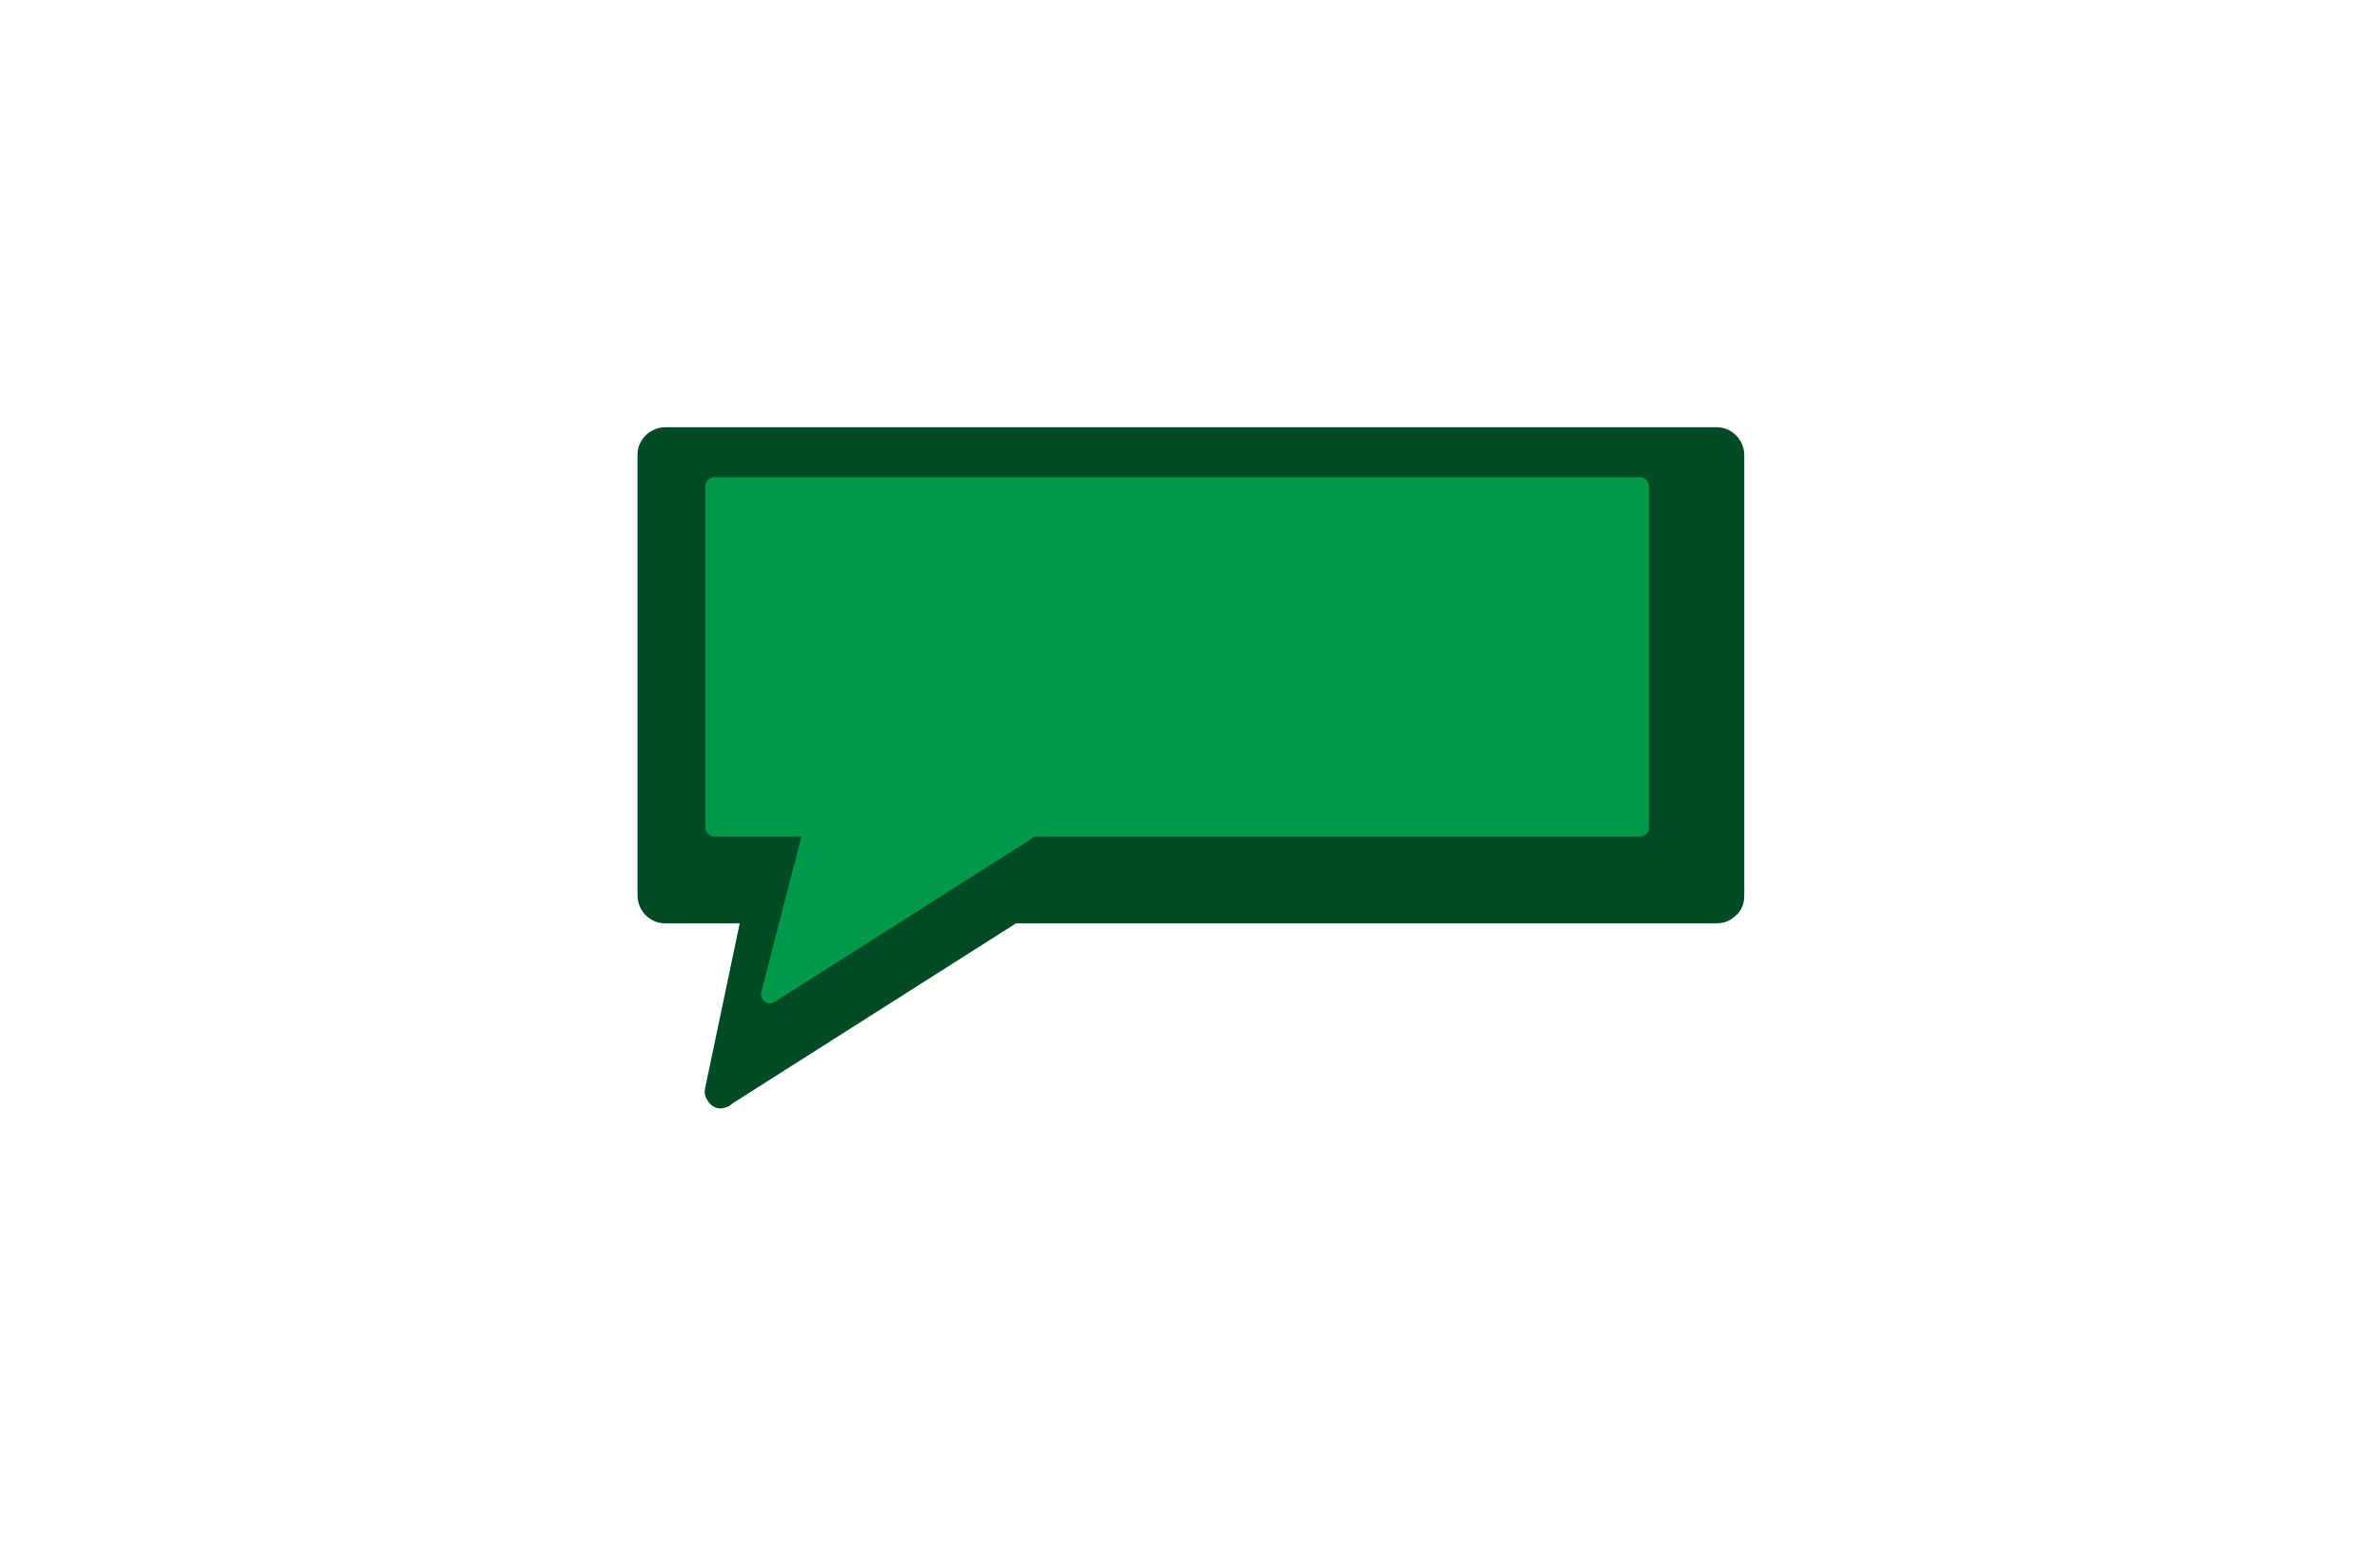 <?xml version="1.0" encoding="utf-8"?>
<!-- Generator: Adobe Illustrator 15.1.0, SVG Export Plug-In . SVG Version: 6.00 Build 0)  -->
<!DOCTYPE svg PUBLIC "-//W3C//DTD SVG 1.1//EN" "http://www.w3.org/Graphics/SVG/1.1/DTD/svg11.dtd">
<svg version="1.1" id="Layer_1" xmlns="http://www.w3.org/2000/svg" xmlns:xlink="http://www.w3.org/1999/xlink" x="0px" y="0px"
	 width="237.6px" height="156.24px" viewBox="0 0 237.6 156.24" enable-background="new 0 0 237.6 156.24" xml:space="preserve">
<path fill="#004B25" d="M171.4,42.656c-34.994,0-69.989,0-104.984,0c-1.49,0-2.771,1.226-2.771,2.732c0,14.675,0,29.35,0,44.024
	c0,1.491,1.226,2.771,2.732,2.771c2.49,0,4.98,0,7.47,0c-1.15,5.479-2.301,10.96-3.451,16.439c-0.106,0.507,0.012,0.939,0.254,1.271
	c0.358,0.589,1.036,0.964,1.778,0.675c0.256-0.058,0.488-0.187,0.674-0.389c9.443-5.999,18.887-11.997,28.33-17.996
	c23.31,0,46.619,0,69.929,0c0.759,0,1.347-0.26,1.784-0.654c0.583-0.438,0.988-1.123,0.988-2.078c0-14.675,0-29.35,0-44.024
	C174.133,43.937,172.906,42.656,171.4,42.656z"/>
<g>
	<polygon fill="#009849" points="163.731,48.536 71.308,48.536 71.308,82.623 81.16,82.623 76.867,99.268 103.073,82.623 
		163.731,82.623 	"/>
	<g>
		<path fill="#009849" d="M163.738,47.643c-30.809,0-61.616,0-92.424,0c-0.484,0-0.9,0.398-0.9,0.887c0,11.363,0,22.725,0,34.087
			c0,0.484,0.398,0.9,0.887,0.9c3.284,0,6.568,0,9.853,0c-0.285-0.376-0.57-0.753-0.855-1.13
			c-1.431,5.549-2.861,11.097-4.293,16.645c-0.189,0.735,0.636,1.438,1.314,1.007c7.101-4.51,14.2-9.019,21.301-13.528
			c1.359-0.864,2.719-1.728,4.079-2.591c1.104-0.701,0.053-0.402,0.896-0.402c2.798,0,5.596,0,8.393,0c17.246,0,34.491,0,51.736,0
			c0.484,0,0.9-0.398,0.9-0.887c0-11.362,0-22.726,0-34.087c0-1.154-1.787-1.164-1.787-0.014c0,11.068,0,22.135,0,33.202
			c0,1.213,1.666-0.002-0.424-0.002c-2.06,0-4.119,0-6.178,0c-7.109,0-14.219,0-21.328,0c-7.388,0-14.775,0-22.162,0
			c-2.959,0-7.011-0.745-9.904,0.03c-1.314,0.353-2.73,1.687-3.855,2.401c-3.017,1.916-6.033,3.832-9.051,5.748
			c-4.507,2.862-9.014,5.726-13.521,8.588c0.438,0.335,0.876,0.671,1.314,1.007c1.431-5.549,2.861-11.097,4.293-16.645
			c0.143-0.556-0.271-1.13-0.855-1.13c-2.943,0-5.886,0-8.828,0c-1.612,0-0.138,1.377-0.138,0.326c0-1.119,0-2.238,0-3.356
			c0-7.487,0-14.975,0-22.461c0-2.374,0-4.748,0-7.121c0-0.318-1.657,0.312,0.466,0.312c4.421,0,8.842,0,13.263,0
			c25.856,0,51.714,0,77.57,0c0.075,0,0.15,0,0.225,0C164.879,49.43,164.889,47.643,163.738,47.643z"/>
	</g>
</g>
</svg>
